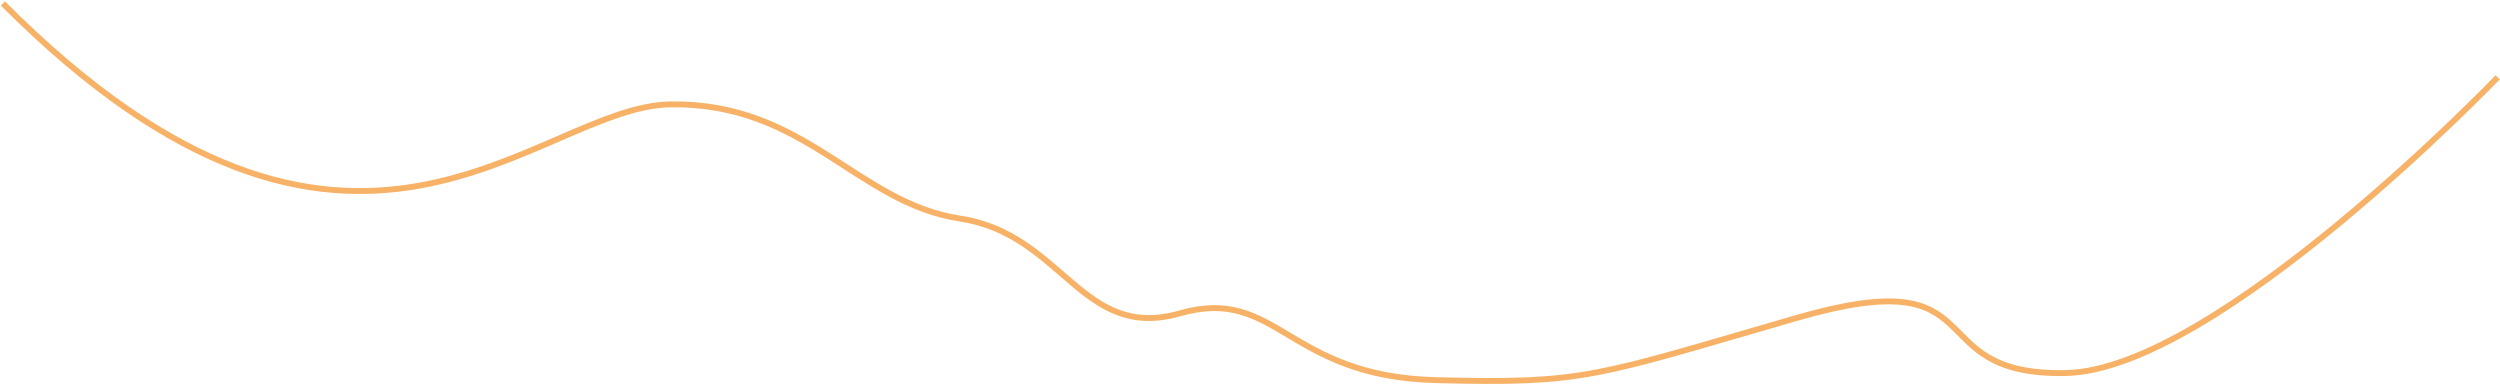 <svg width="1694" height="261" viewBox="0 0 1694 261" fill="none" xmlns="http://www.w3.org/2000/svg">
<path d="M1.962 2.352C238.709 239.739 362.971 72.055 454.333 70.719C545.684 69.385 580.545 137.473 650.38 148.068C720.214 158.662 732.832 231.298 799.238 212.381C865.644 193.464 871.307 254.933 972.706 257.573C1074.11 260.212 1080.21 255.144 1217.48 215.416C1354.77 175.688 1297.53 254.65 1399.61 252.786C1501.68 250.922 1692.4 52.41 1692.4 52.41" stroke="#F7B267" stroke-width="4" stroke-miterlimit="10"/>
</svg>
